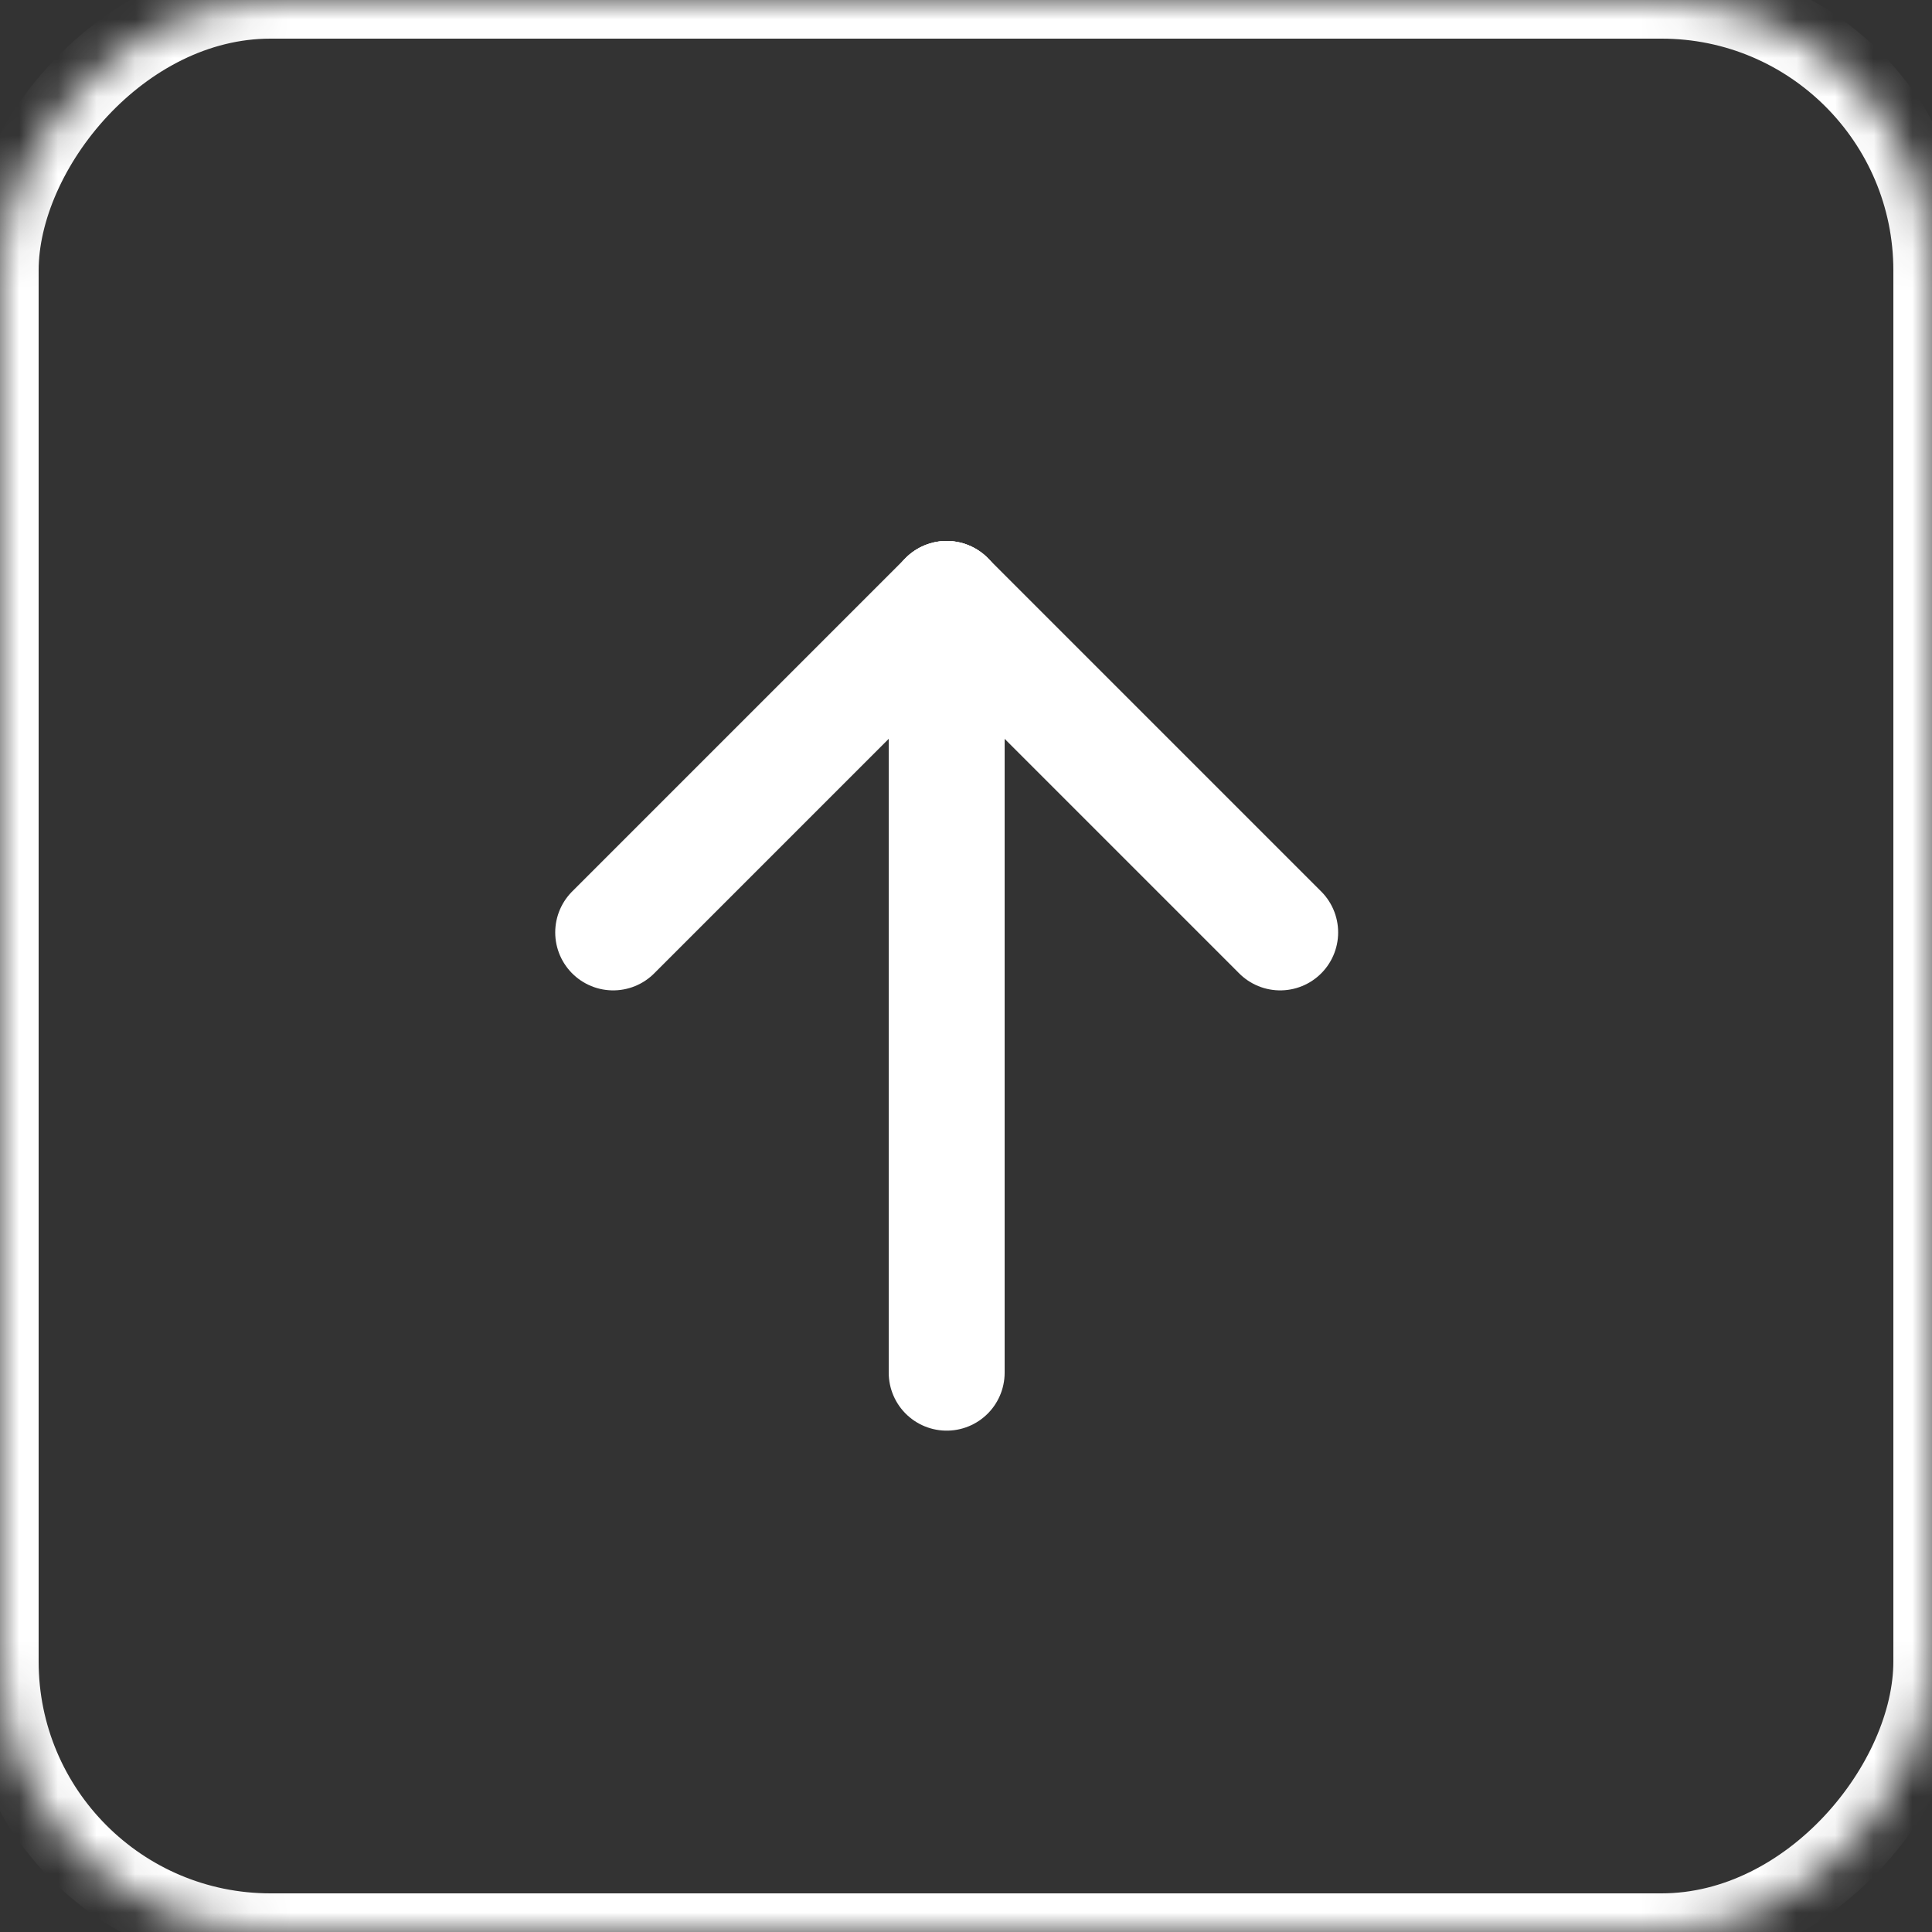 <?xml version="1.0" encoding="UTF-8"?>
<svg width="50px" height="50px" viewBox="0 0 50 50" version="1.1" xmlns="http://www.w3.org/2000/svg" xmlns:xlink="http://www.w3.org/1999/xlink">
    <rect x="0" y="0" width="50" height="50" fill="#333333" stroke="none"/>
    <!-- Generator: Sketch 42 (36781) - http://www.bohemiancoding.com/sketch -->
    <title>Group 3</title>
    <desc>Created with Sketch.</desc>
    <defs>
        <rect id="path-1" x="0" y="0" width="50" height="50" rx="7"></rect>
        <mask id="mask-2" maskContentUnits="userSpaceOnUse" maskUnits="objectBoundingBox" x="0" y="0" width="50" height="50" fill="white">
            <use xlink:href="#path-1"></use>
        </mask>
    </defs>
    <g id="Page-1" stroke="none" stroke-width="1" fill="none" fill-rule="evenodd">
        <g id="Desktop-HD-Copy-8" transform="translate(-307, -1689)" stroke="#FFFFFF">
            <g id="Group-3" transform="translate(307, 1689)">
                <use id="Rectangle-10" mask="url(#mask-2)" stroke-width="2" transform="translate(25, 25) scale(-1, 1) translate(-25, -25) " xlink:href="#path-1"></use>
                <path d="M24.5,15.5 L24.5,35.525" id="Line" stroke-width="3" stroke-linecap="round"></path>
                <path d="M24.5,15.5 L33.131,24.131" id="Line" stroke-width="3" stroke-linecap="round"></path>
                <path d="M15.5,15.5 L24.131,24.131" id="Line" stroke-width="3" stroke-linecap="round" transform="translate(20, 20) scale(-1, 1) translate(-20, -20) "></path>
            </g>
        </g>
    </g>
</svg>